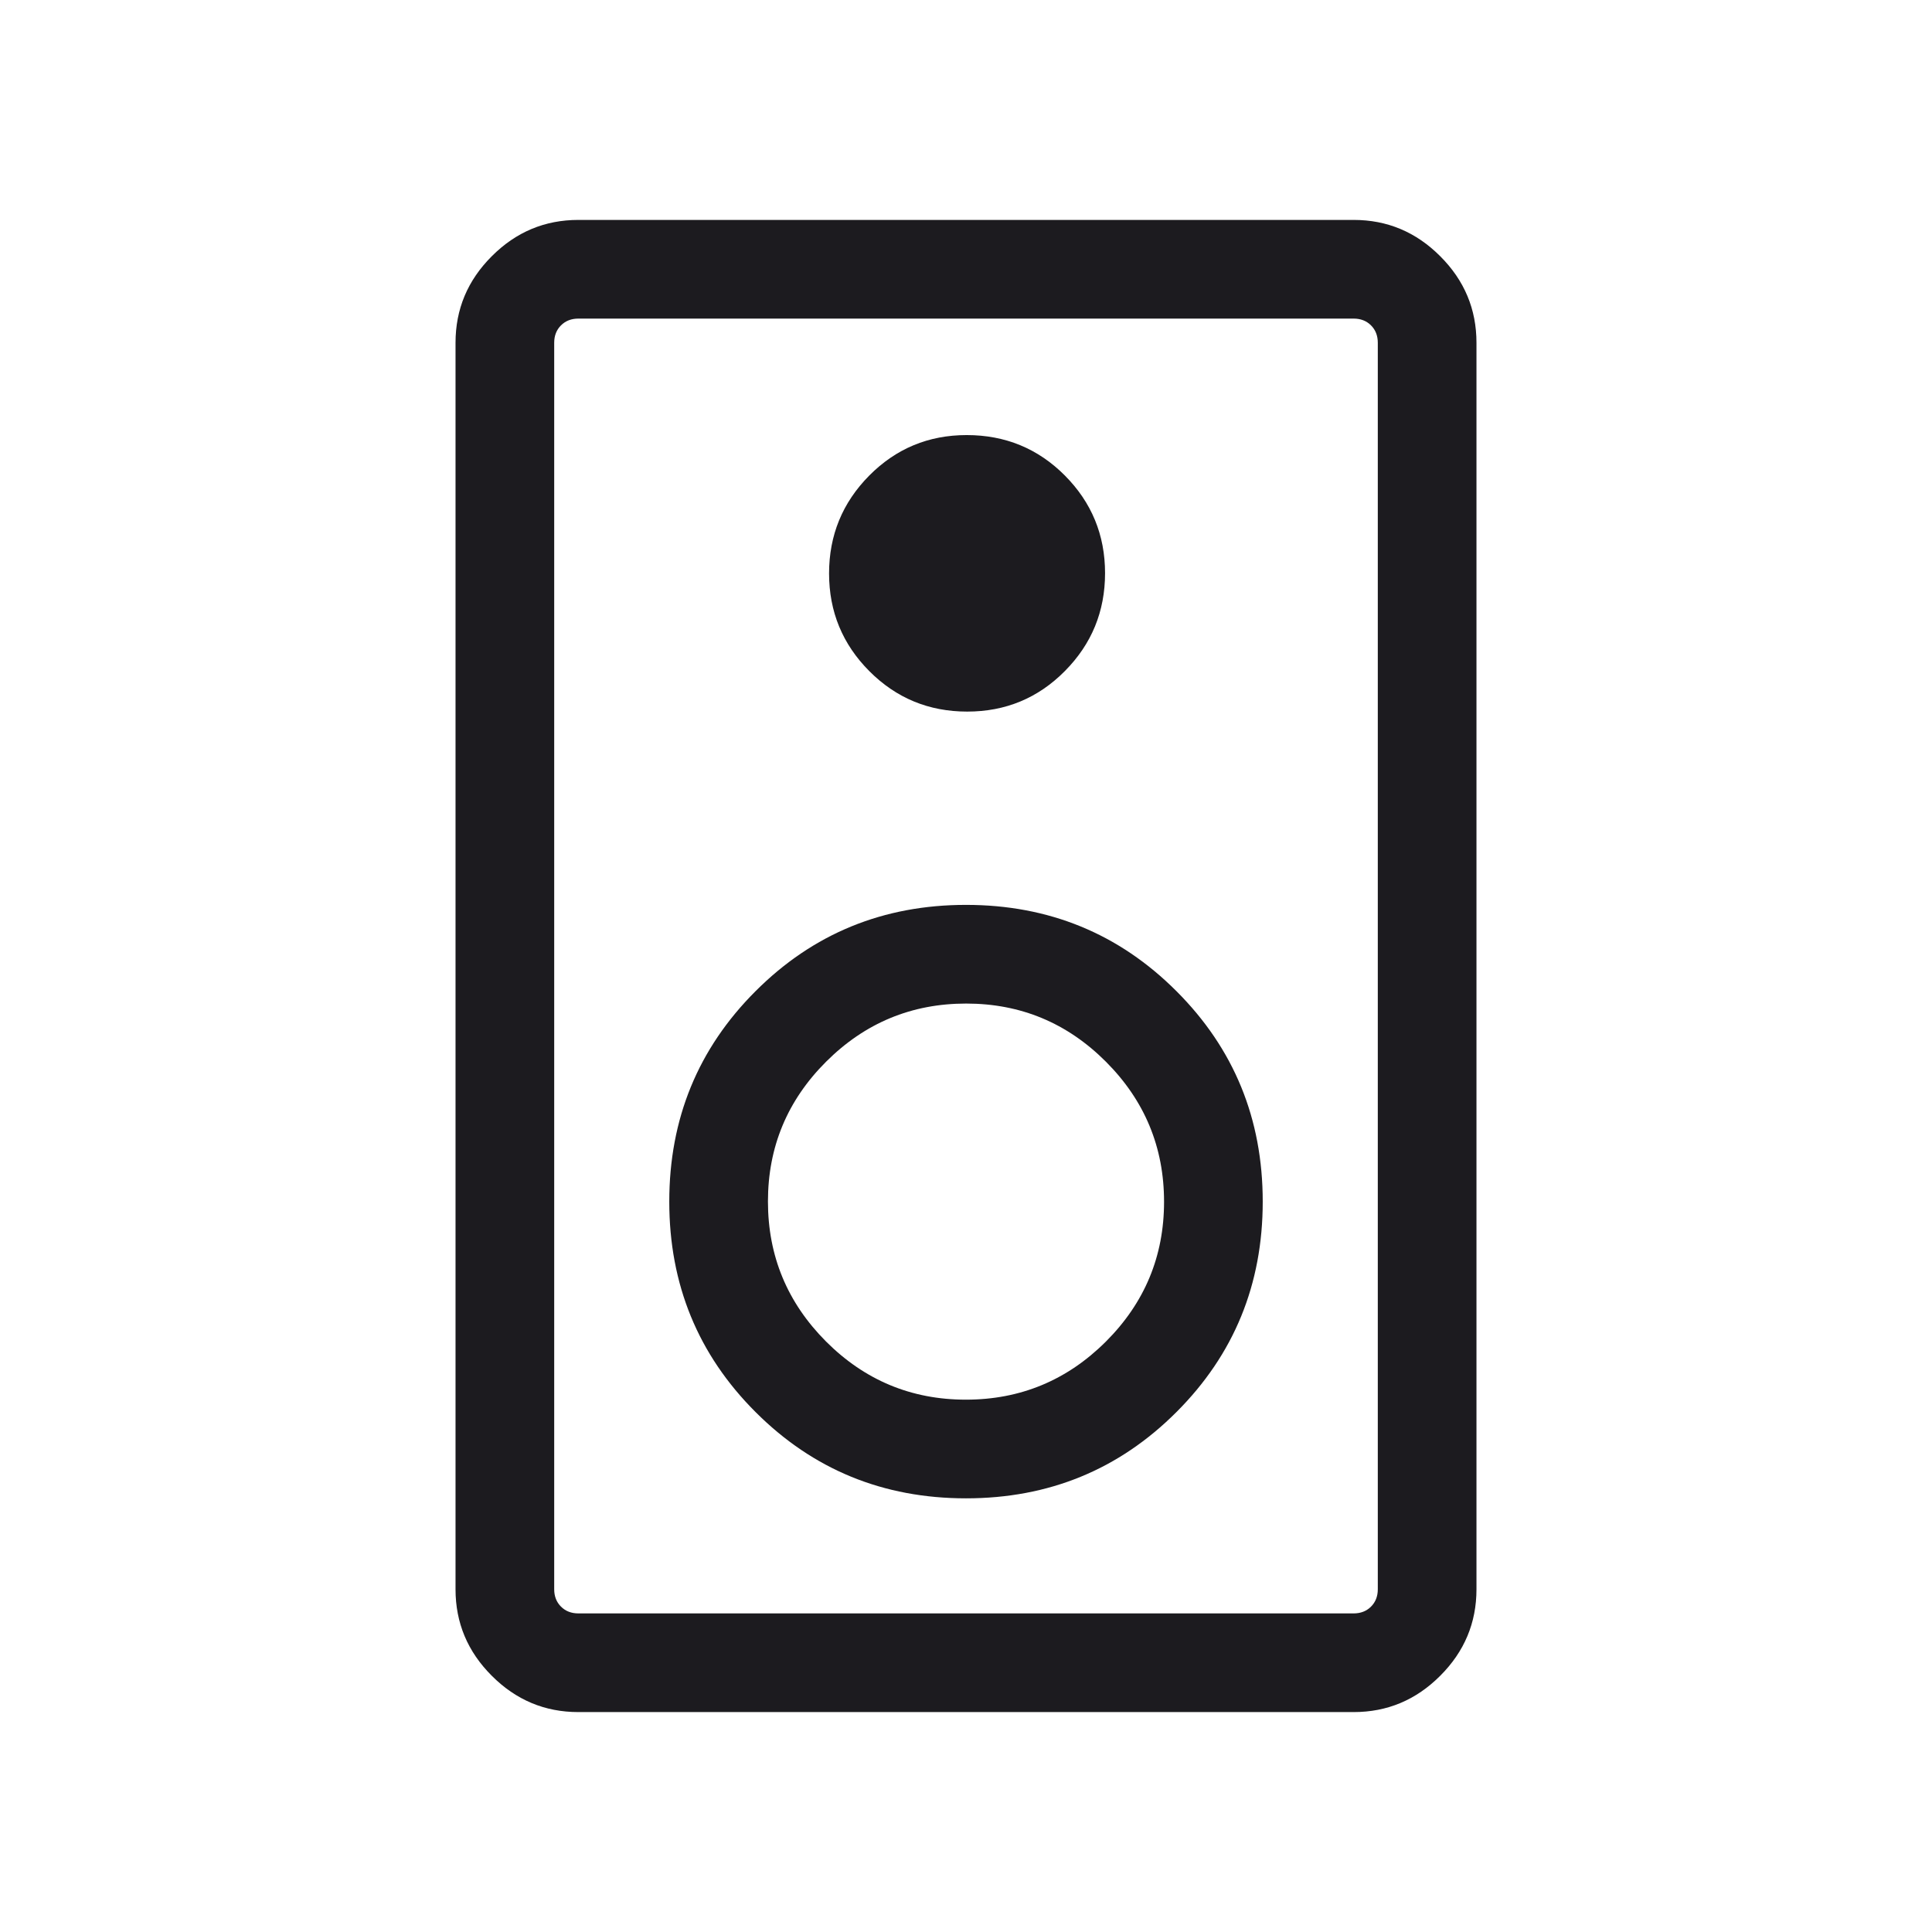 <svg width="41" height="41" viewBox="0 0 41 41" fill="none" xmlns="http://www.w3.org/2000/svg">
<mask id="mask0_199_2505" style="mask-type:alpha" maskUnits="userSpaceOnUse" x="0" y="0" width="41" height="41">
<rect x="0.5" y="0.5" width="40" height="40" fill="#D9D9D9"/>
</mask>
<g mask="url(#mask0_199_2505)">
<path d="M28.727 36.333H12.274C11.562 36.333 10.95 36.077 10.437 35.563C9.923 35.05 9.667 34.438 9.667 33.727V7.274C9.667 6.562 9.923 5.95 10.437 5.437C10.95 4.923 11.562 4.667 12.274 4.667H28.727C29.438 4.667 30.05 4.923 30.563 5.437C31.077 5.95 31.333 6.562 31.333 7.274V33.727C31.333 34.438 31.077 35.05 30.563 35.563C30.05 36.077 29.438 36.333 28.727 36.333ZM28.727 34.239C28.876 34.239 28.999 34.191 29.095 34.095C29.191 33.999 29.239 33.876 29.239 33.727V7.274C29.239 7.124 29.191 7.001 29.095 6.905C28.999 6.809 28.876 6.761 28.727 6.761H12.274C12.124 6.761 12.001 6.809 11.905 6.905C11.809 7.001 11.761 7.124 11.761 7.274V33.727C11.761 33.876 11.809 33.999 11.905 34.095C12.001 34.191 12.124 34.239 12.274 34.239H28.727ZM20.525 15.101C21.34 15.101 22.031 14.814 22.599 14.24C23.167 13.667 23.451 12.975 23.451 12.164C23.451 11.353 23.166 10.662 22.597 10.09C22.028 9.519 21.334 9.233 20.514 9.233C19.703 9.233 19.014 9.52 18.446 10.093C17.878 10.667 17.594 11.359 17.594 12.169C17.594 12.98 17.879 13.671 18.449 14.243C19.019 14.815 19.711 15.101 20.525 15.101ZM20.5 31.797C22.257 31.797 23.746 31.187 24.966 29.966C26.187 28.746 26.797 27.257 26.797 25.5C26.797 23.743 26.187 22.254 24.966 21.034C23.746 19.813 22.257 19.203 20.5 19.203C18.743 19.203 17.254 19.813 16.034 21.034C14.813 22.254 14.203 23.743 14.203 25.5C14.203 27.257 14.813 28.746 16.034 29.966C17.254 31.187 18.743 31.797 20.5 31.797ZM20.497 29.703C19.34 29.703 18.351 29.291 17.529 28.468C16.708 27.644 16.297 26.654 16.297 25.497C16.297 24.34 16.709 23.351 17.533 22.529C18.356 21.708 19.346 21.297 20.503 21.297C21.66 21.297 22.649 21.709 23.471 22.533C24.292 23.356 24.703 24.346 24.703 25.503C24.703 26.66 24.291 27.649 23.468 28.471C22.644 29.292 21.654 29.703 20.497 29.703Z" fill="#1C1B1F"/>
</g>
</svg>
